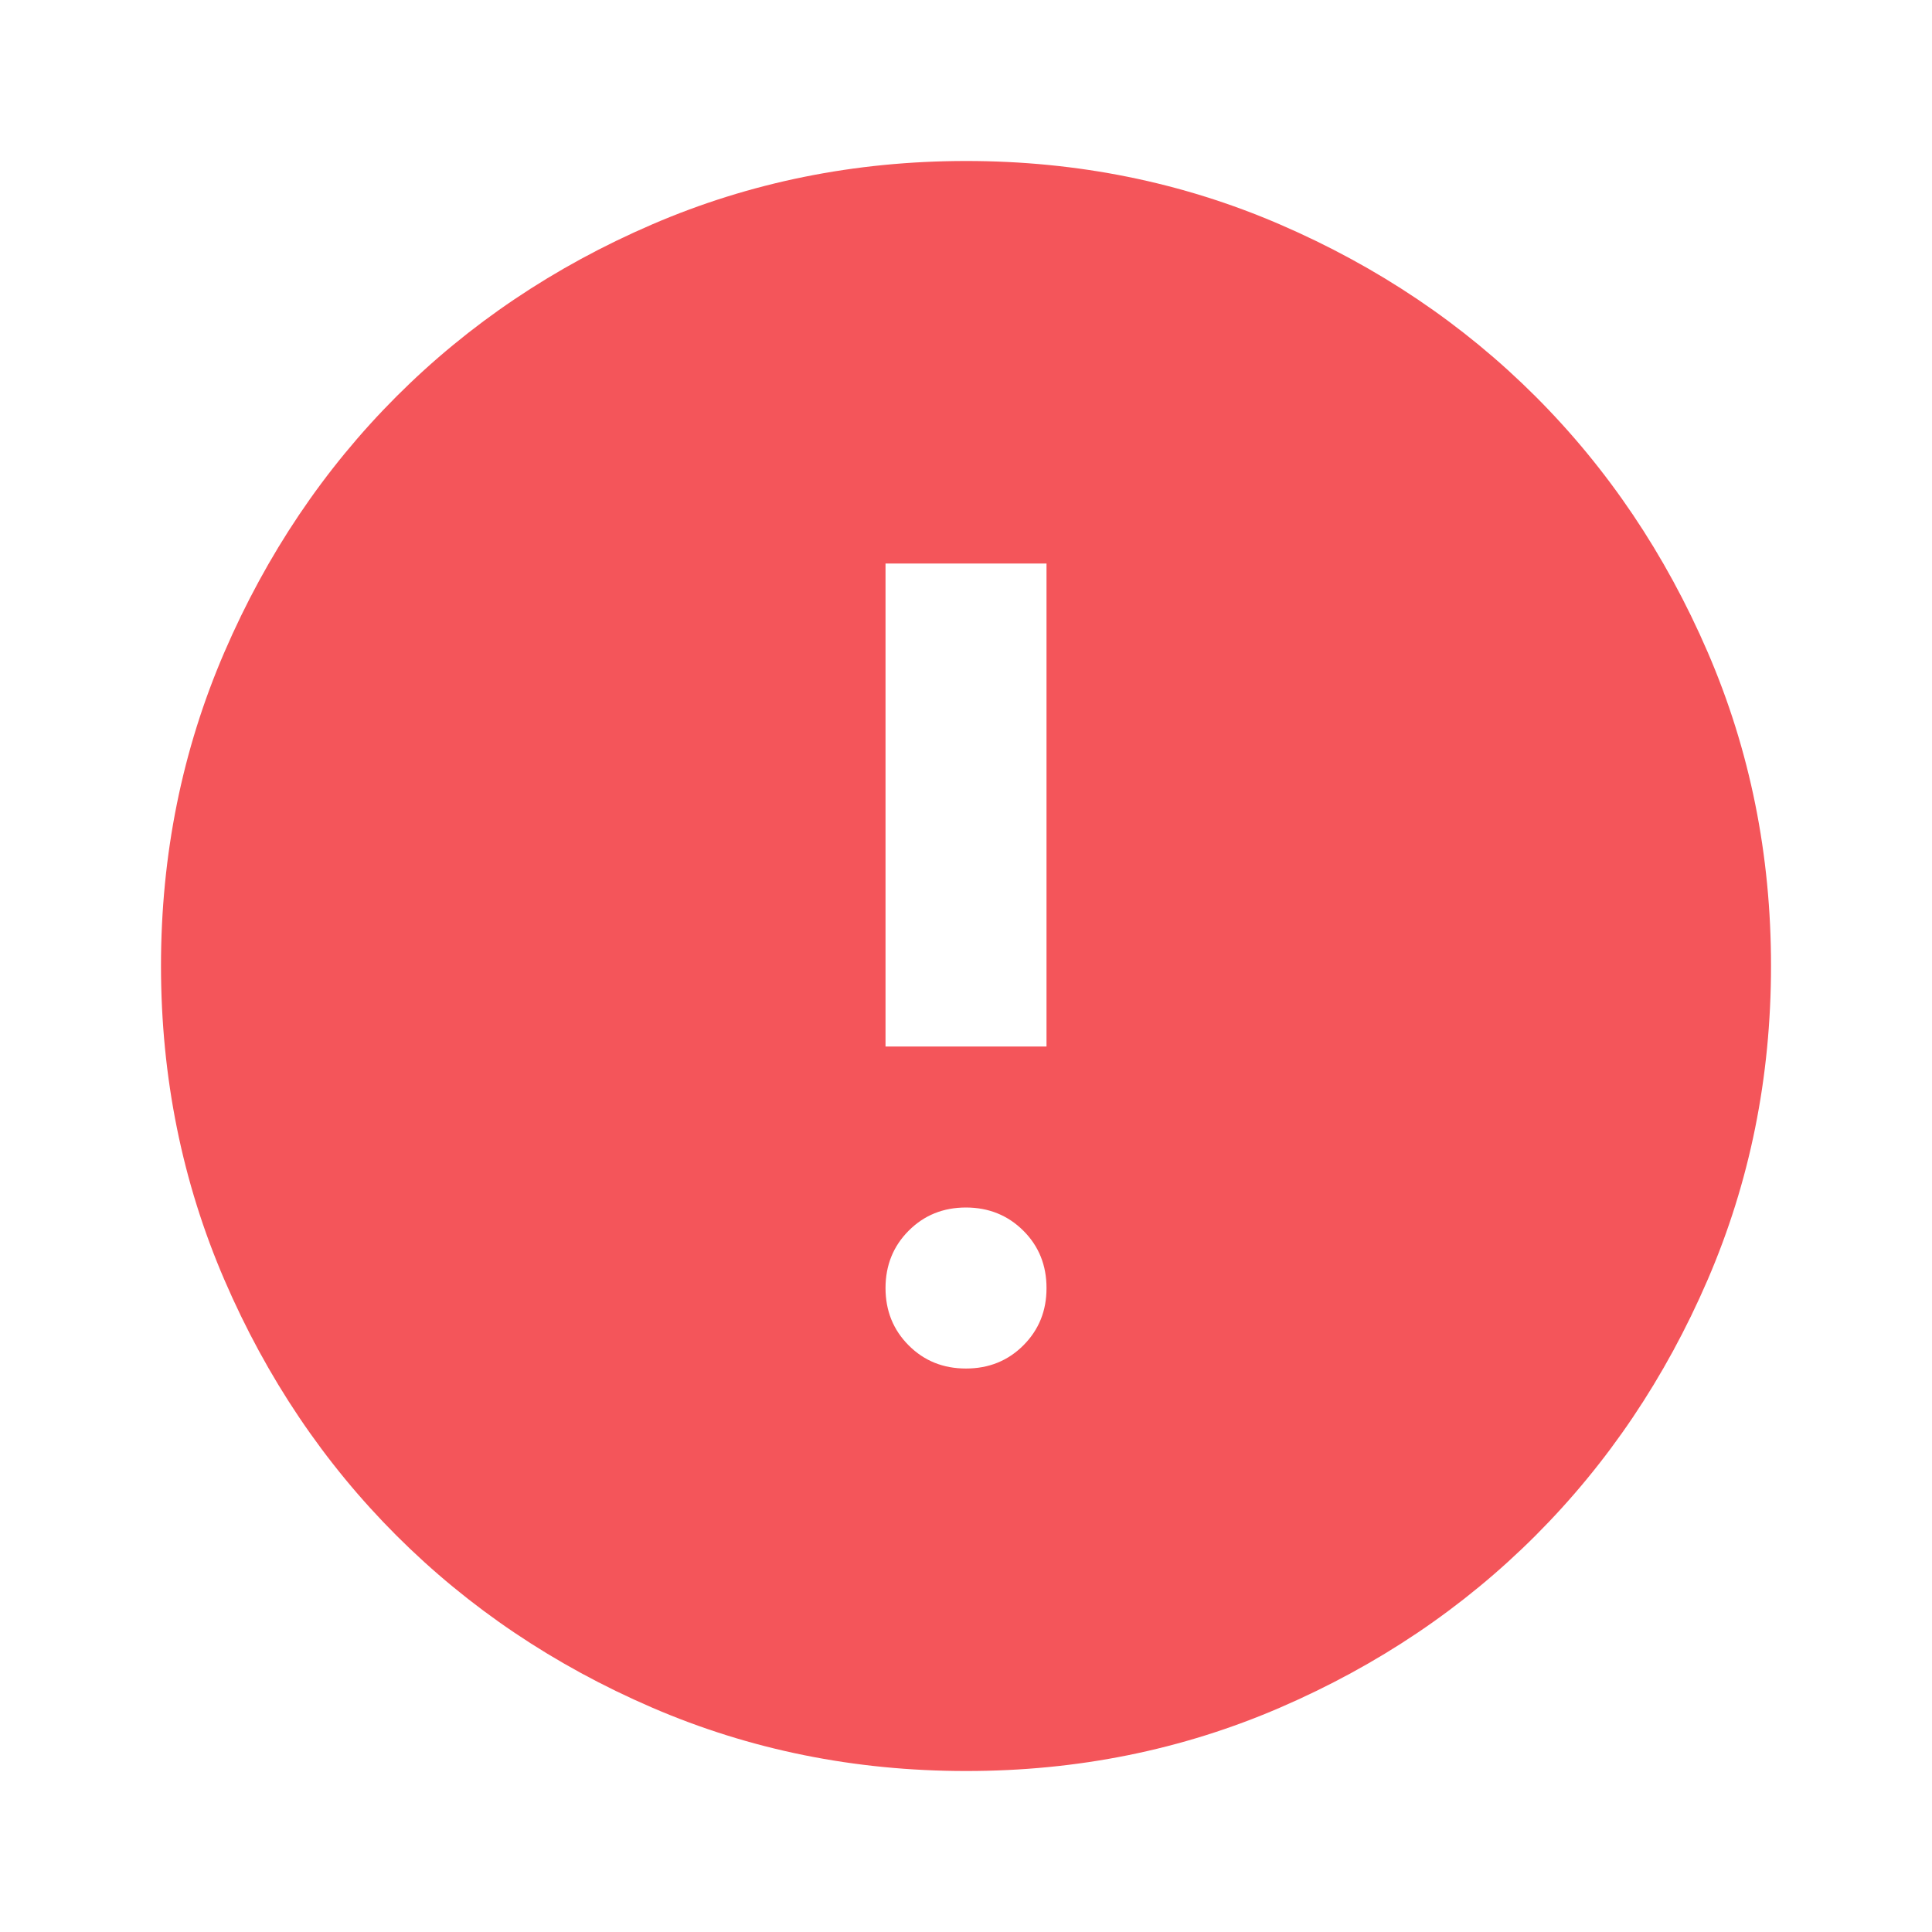 <svg width="64" height="64" viewBox="0 0 64 64" fill="none" xmlns="http://www.w3.org/2000/svg">
<path d="M32 45.334C32.756 45.334 33.389 45.078 33.901 44.566C34.413 44.053 34.669 43.421 34.667 42.667C34.667 41.911 34.411 41.278 33.899 40.768C33.387 40.258 32.754 40.002 32 40C31.245 40 30.612 40.256 30.102 40.768C29.591 41.28 29.335 41.913 29.334 42.667C29.334 43.422 29.59 44.056 30.102 44.568C30.613 45.08 31.246 45.335 32 45.334ZM29.334 34.667H34.667V18.667H29.334V34.667ZM32 58.667C28.311 58.667 24.845 57.966 21.6 56.566C18.356 55.165 15.534 53.265 13.133 50.867C10.733 48.467 8.834 45.645 7.435 42.4C6.036 39.156 5.335 35.689 5.333 32C5.333 28.311 6.034 24.845 7.435 21.6C8.836 18.356 10.735 15.534 13.133 13.133C15.534 10.733 18.356 8.834 21.6 7.435C24.845 6.036 28.311 5.335 32 5.333C35.689 5.333 39.156 6.034 42.4 7.435C45.645 8.836 48.467 10.735 50.867 13.133C53.267 15.534 55.167 18.356 56.568 21.6C57.969 24.845 58.669 28.311 58.667 32C58.667 35.689 57.966 39.156 56.566 42.4C55.165 45.645 53.265 48.467 50.867 50.867C48.467 53.267 45.645 55.167 42.4 56.568C39.156 57.969 35.689 58.669 32 58.667Z" fill="#F4555A"/>
</svg>
